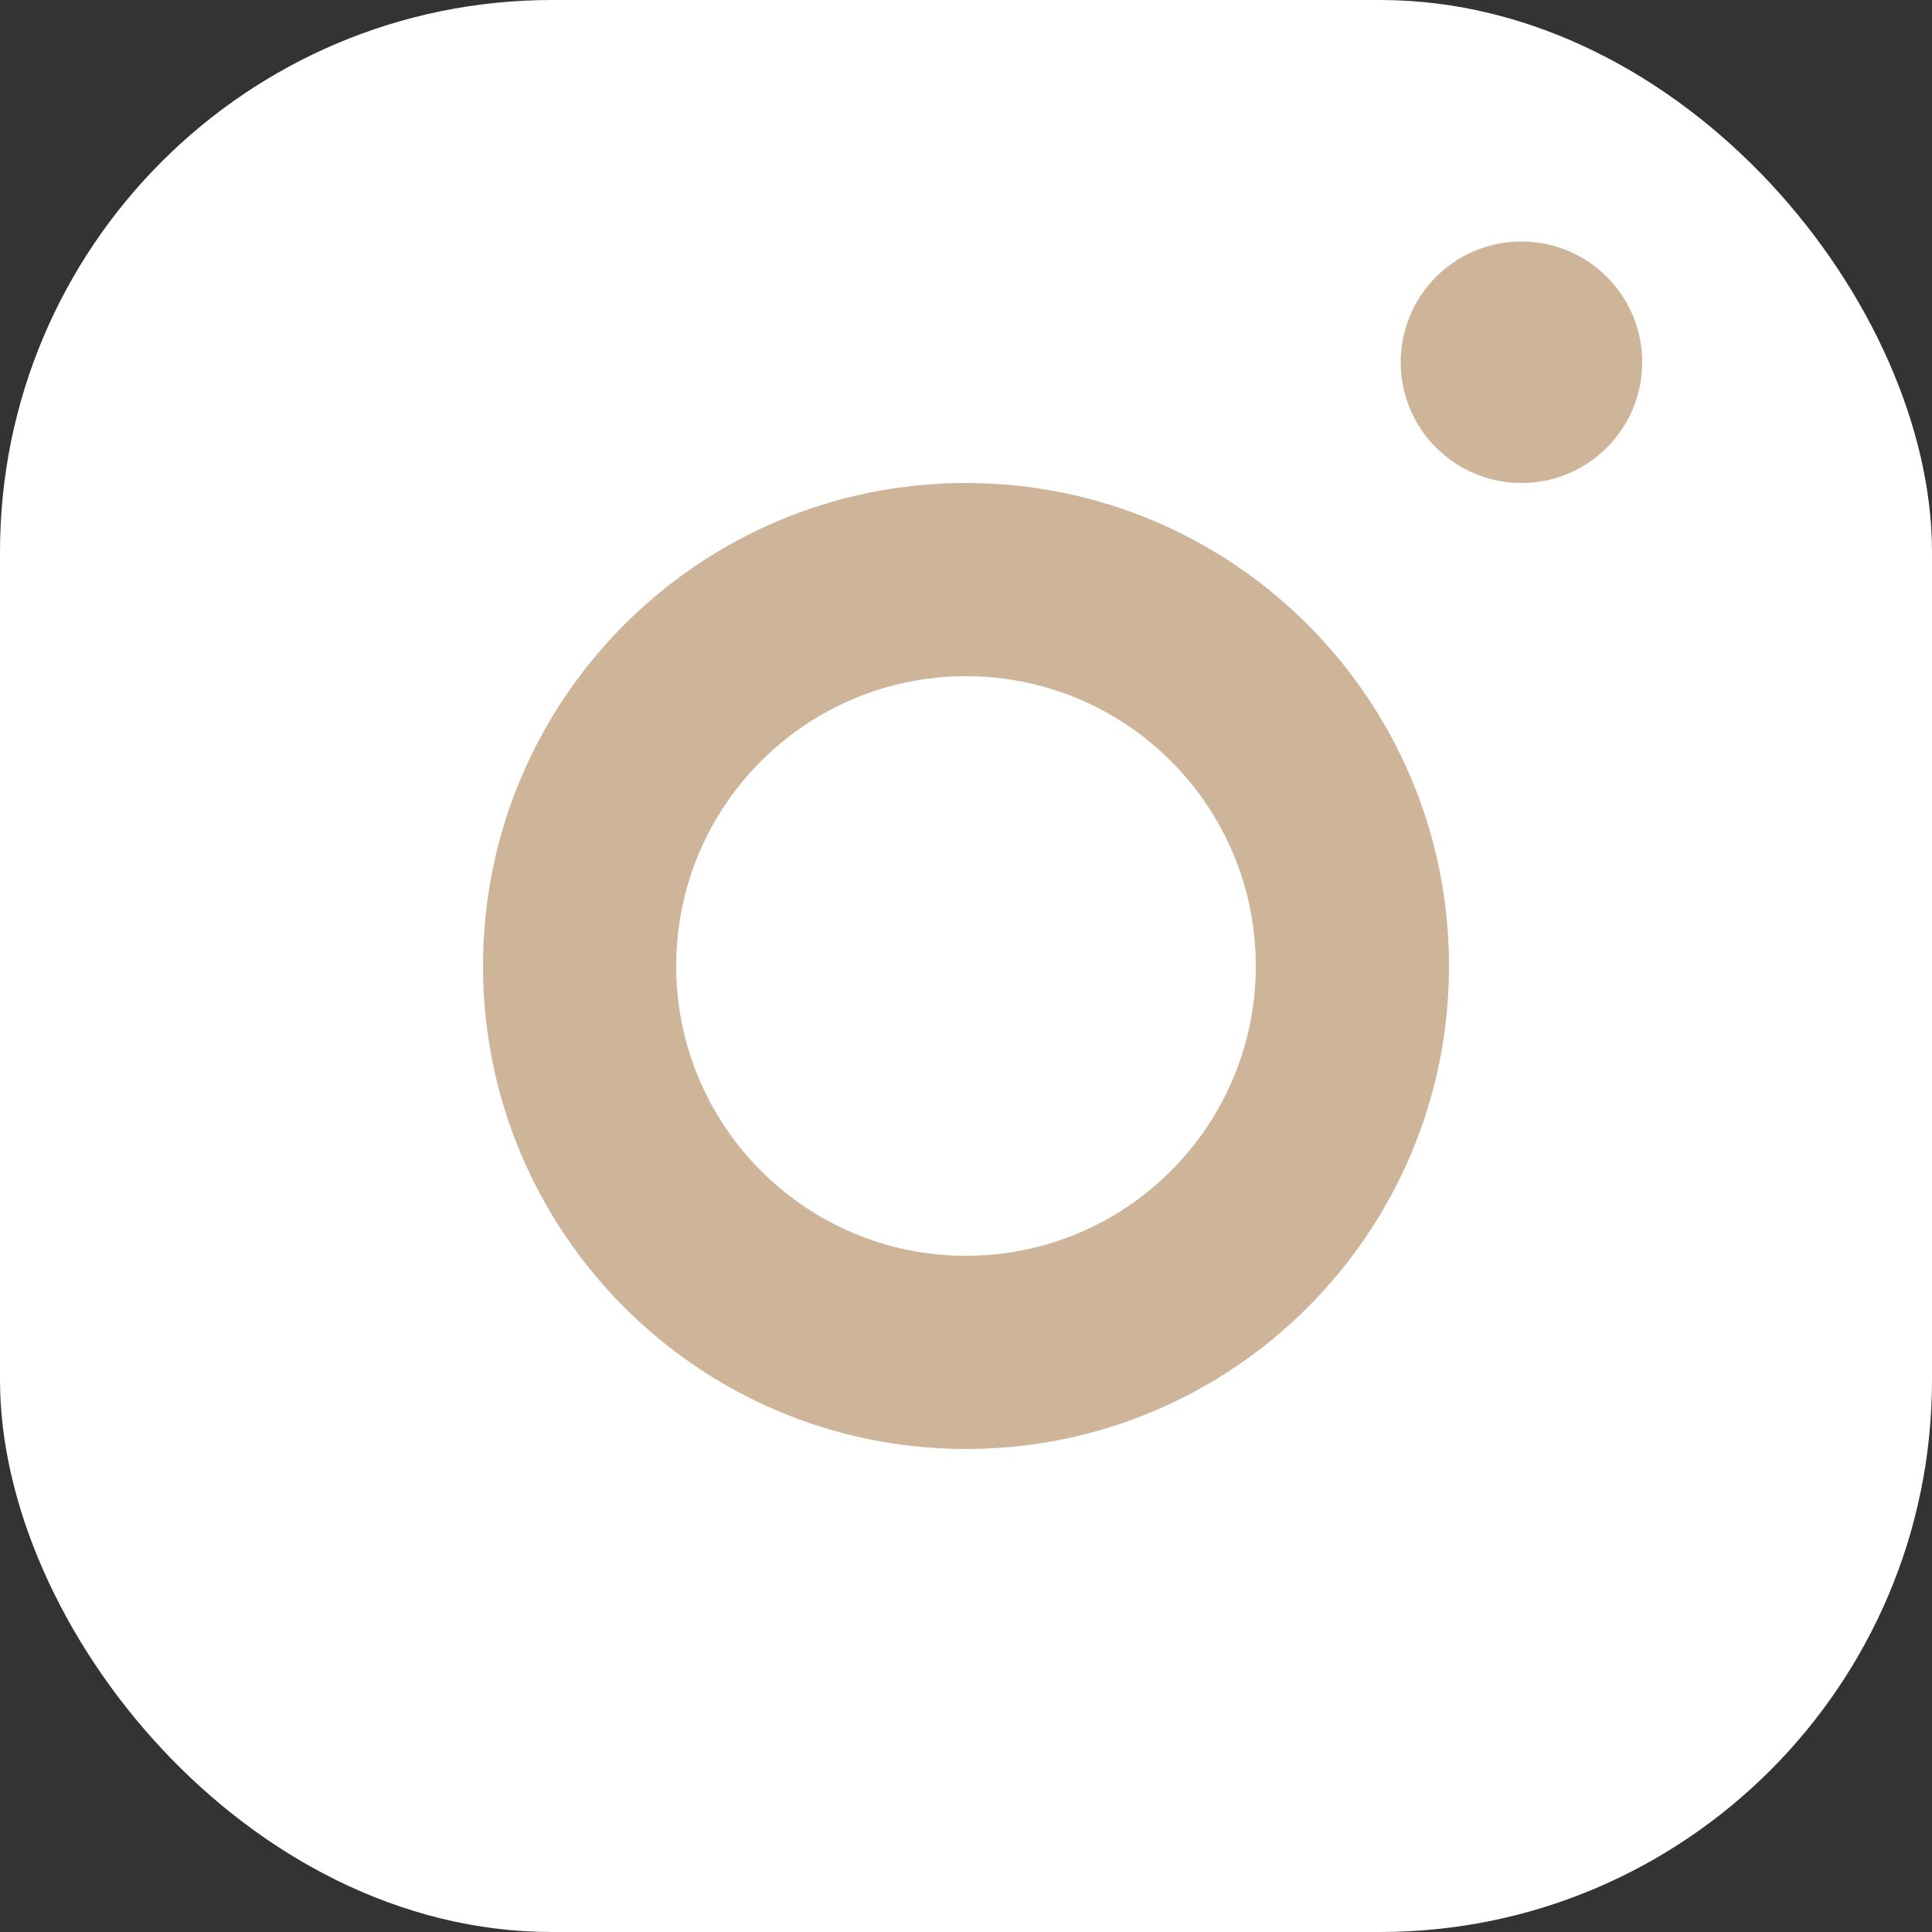<svg width="35" height="35" viewBox="0 0 35 35" fill="none" xmlns="http://www.w3.org/2000/svg">
<rect x="0" y="0" width="35" height="35" fill="#333333" stroke="none"/>
<rect width="35" height="35" rx="10" fill="white"/>
<path fill-rule="evenodd" clip-rule="evenodd" d="M17.5 22.75C20.399 22.75 22.75 20.399 22.75 17.5C22.75 14.601 20.399 12.25 17.5 12.25C14.601 12.25 12.25 14.601 12.25 17.5C12.25 20.399 14.601 22.75 17.5 22.75ZM17.5 26.25C22.332 26.25 26.25 22.332 26.25 17.5C26.25 12.668 22.332 8.75 17.5 8.75C12.668 8.75 8.75 12.668 8.75 17.5C8.75 22.332 12.668 26.25 17.5 26.25Z" fill="#CEB59A"/>
<path d="M29.75 6.562C29.75 7.771 28.771 8.75 27.562 8.75C26.354 8.75 25.375 7.771 25.375 6.562C25.375 5.354 26.354 4.375 27.562 4.375C28.771 4.375 29.75 5.354 29.75 6.562Z" fill="#CEB59A"/>
</svg>
